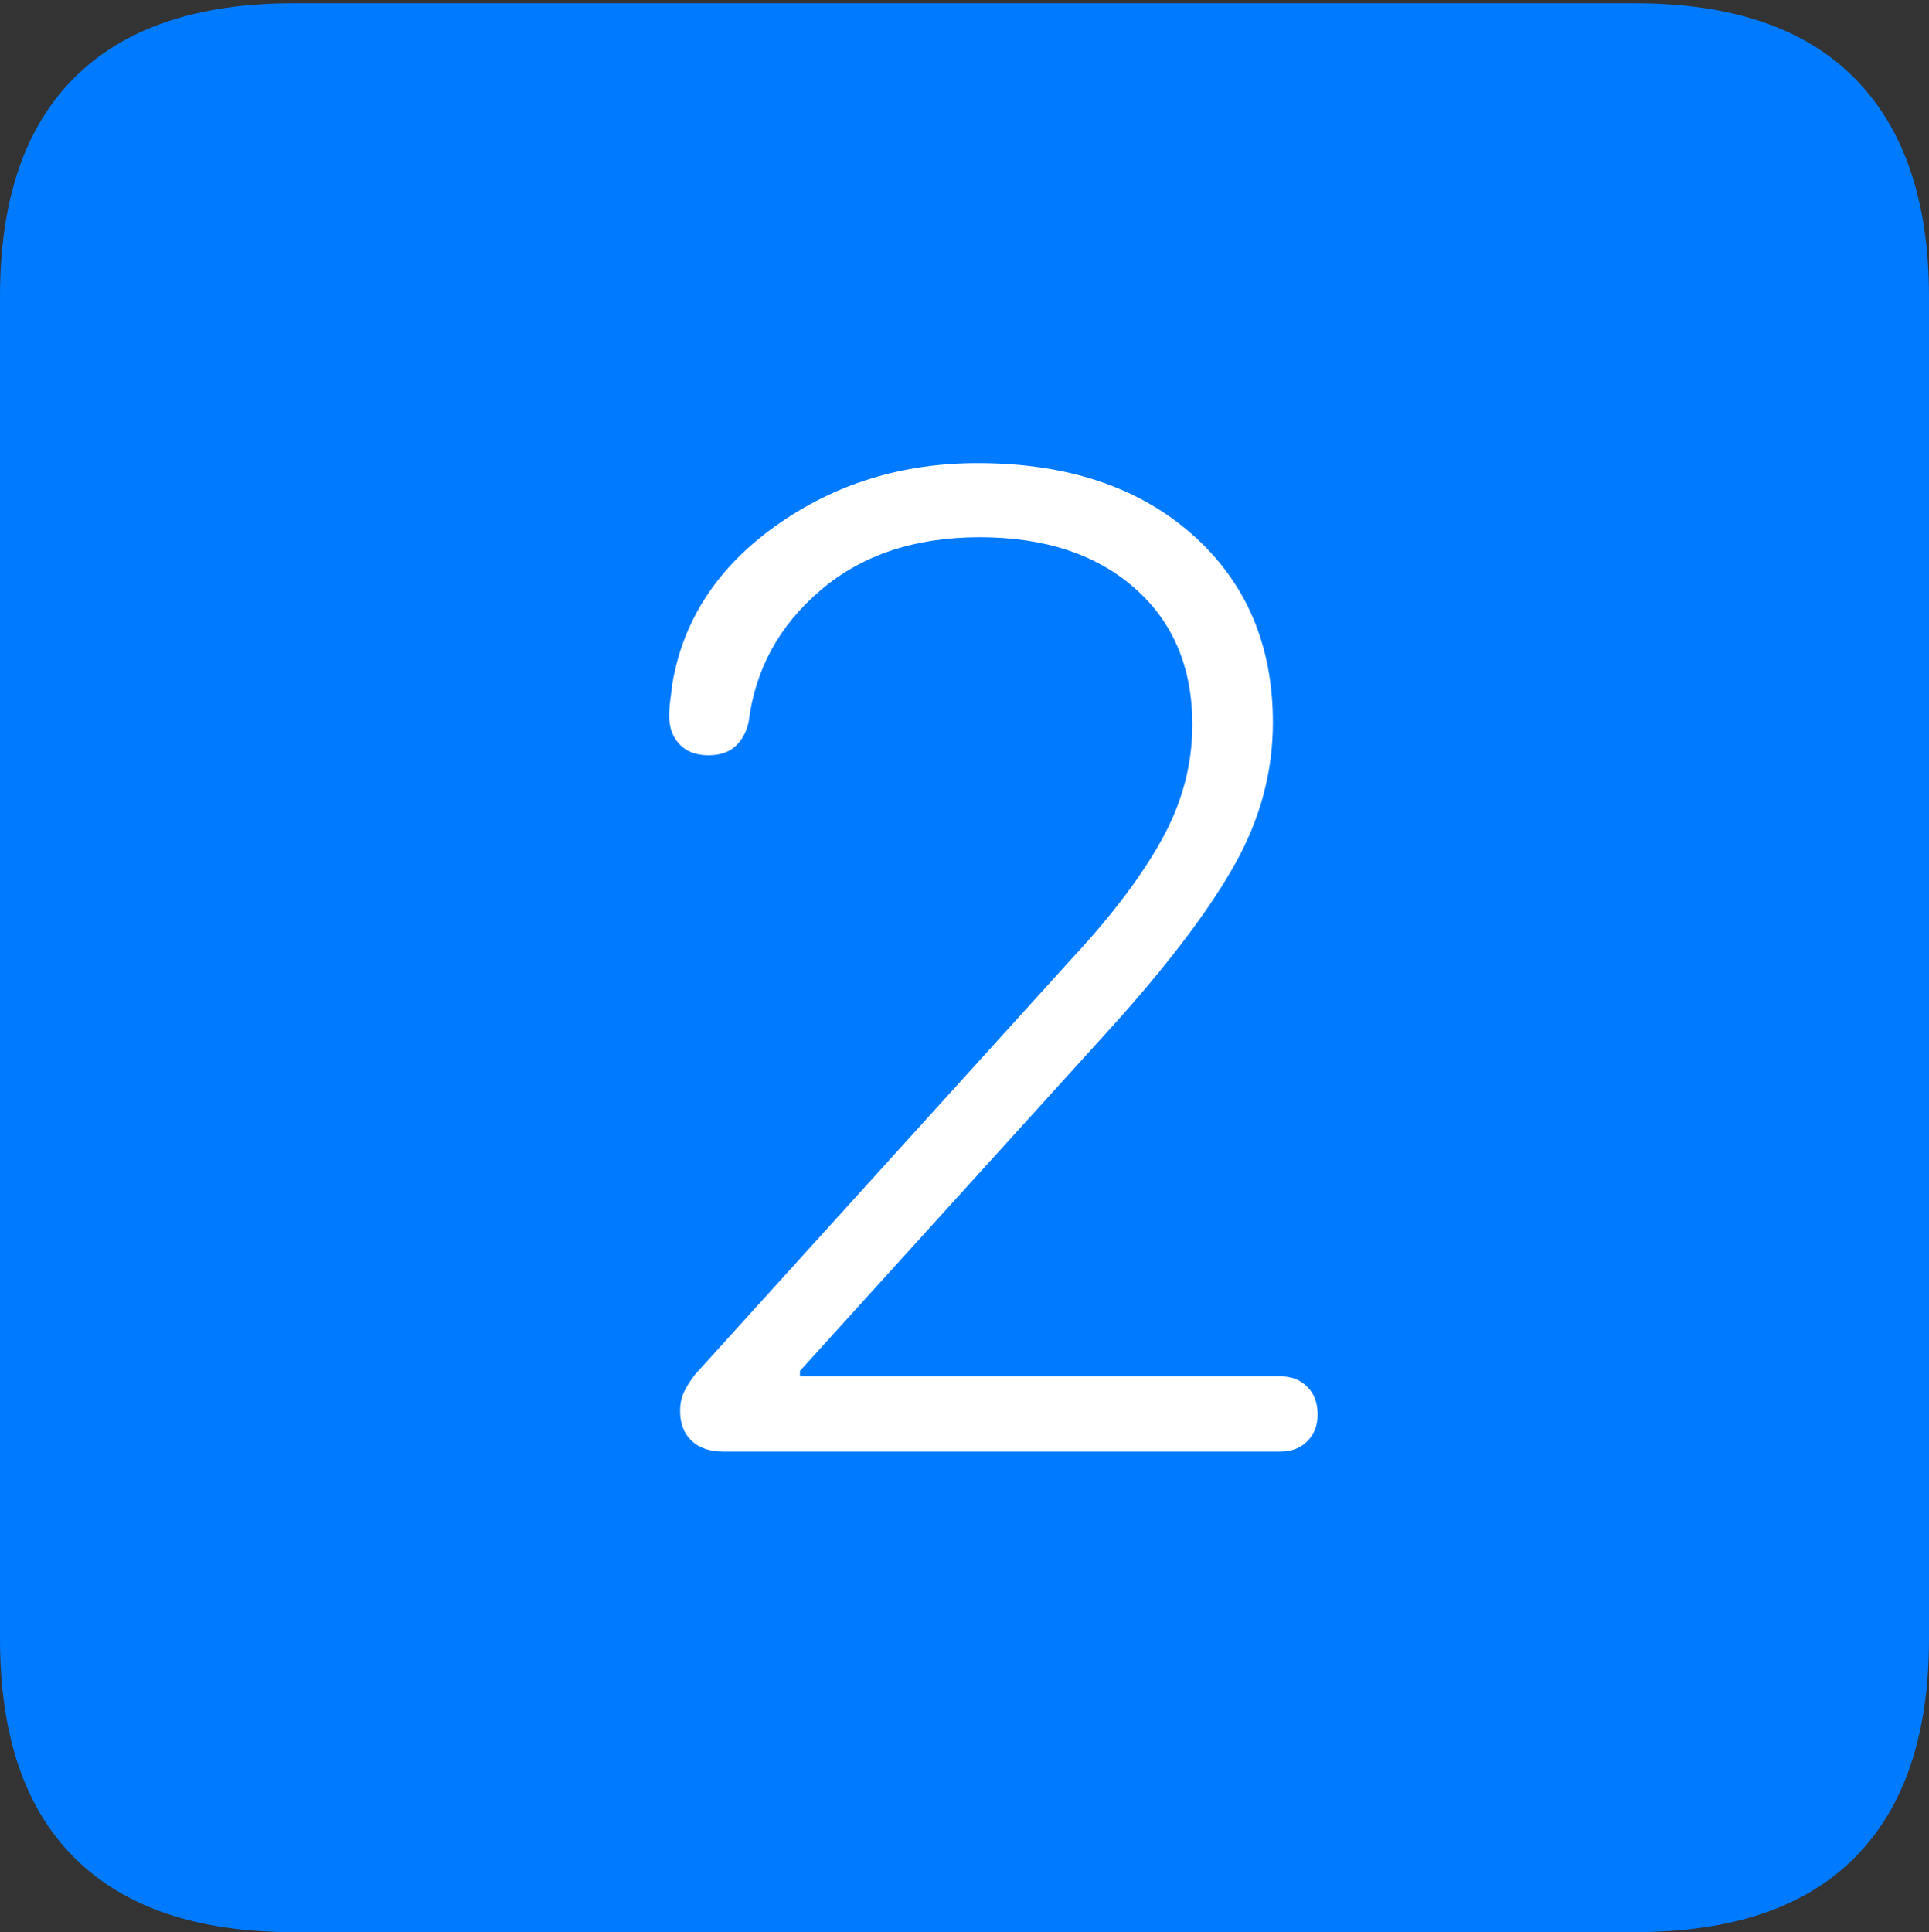 <?xml version="1.0" encoding="UTF-8"?>
<!--Generator: Apple Native CoreSVG 175-->
<!DOCTYPE svg
PUBLIC "-//W3C//DTD SVG 1.1//EN"
       "http://www.w3.org/Graphics/SVG/1.1/DTD/svg11.dtd">
<svg version="1.1" xmlns="http://www.w3.org/2000/svg" xmlns:xlink="http://www.w3.org/1999/xlink" width="17.285" height="17.314">
 <rect width="100%" height="100%" fill="#333333" stroke="none"/>
 <g>
  <rect height="17.314" opacity="0" width="17.285" x="0" y="0"/>
  <path d="M2.627 17.314L14.648 17.314Q15.957 17.314 16.621 16.645Q17.285 15.977 17.285 14.688L17.285 2.656Q17.285 1.377 16.621 0.703Q15.957 0.029 14.648 0.029L2.627 0.029Q1.338 0.029 0.669 0.693Q0 1.357 0 2.656L0 14.688Q0 15.986 0.669 16.65Q1.338 17.314 2.627 17.314Z" fill="#007aff"/>
  <path d="M6.484 13.008Q6.299 13.008 6.196 12.91Q6.094 12.812 6.094 12.646Q6.094 12.549 6.128 12.476Q6.162 12.402 6.23 12.315L9.6 8.594Q10.137 8.018 10.41 7.524Q10.684 7.031 10.684 6.494Q10.684 5.723 10.166 5.269Q9.648 4.814 8.779 4.814Q7.91 4.814 7.354 5.288Q6.797 5.762 6.709 6.465Q6.68 6.602 6.592 6.685Q6.504 6.768 6.348 6.768Q6.182 6.768 6.089 6.67Q5.996 6.572 5.996 6.416Q5.996 6.348 6.006 6.274Q6.016 6.201 6.025 6.123Q6.172 5.264 6.958 4.707Q7.744 4.15 8.76 4.15Q9.961 4.15 10.684 4.79Q11.406 5.43 11.406 6.475Q11.406 7.129 11.074 7.729Q10.742 8.33 10 9.16L7.168 12.285L7.168 12.334L11.475 12.334Q11.621 12.334 11.714 12.427Q11.807 12.52 11.807 12.676Q11.807 12.822 11.714 12.915Q11.621 13.008 11.475 13.008Z" fill="#ffffff"/>
 </g>
</svg>
